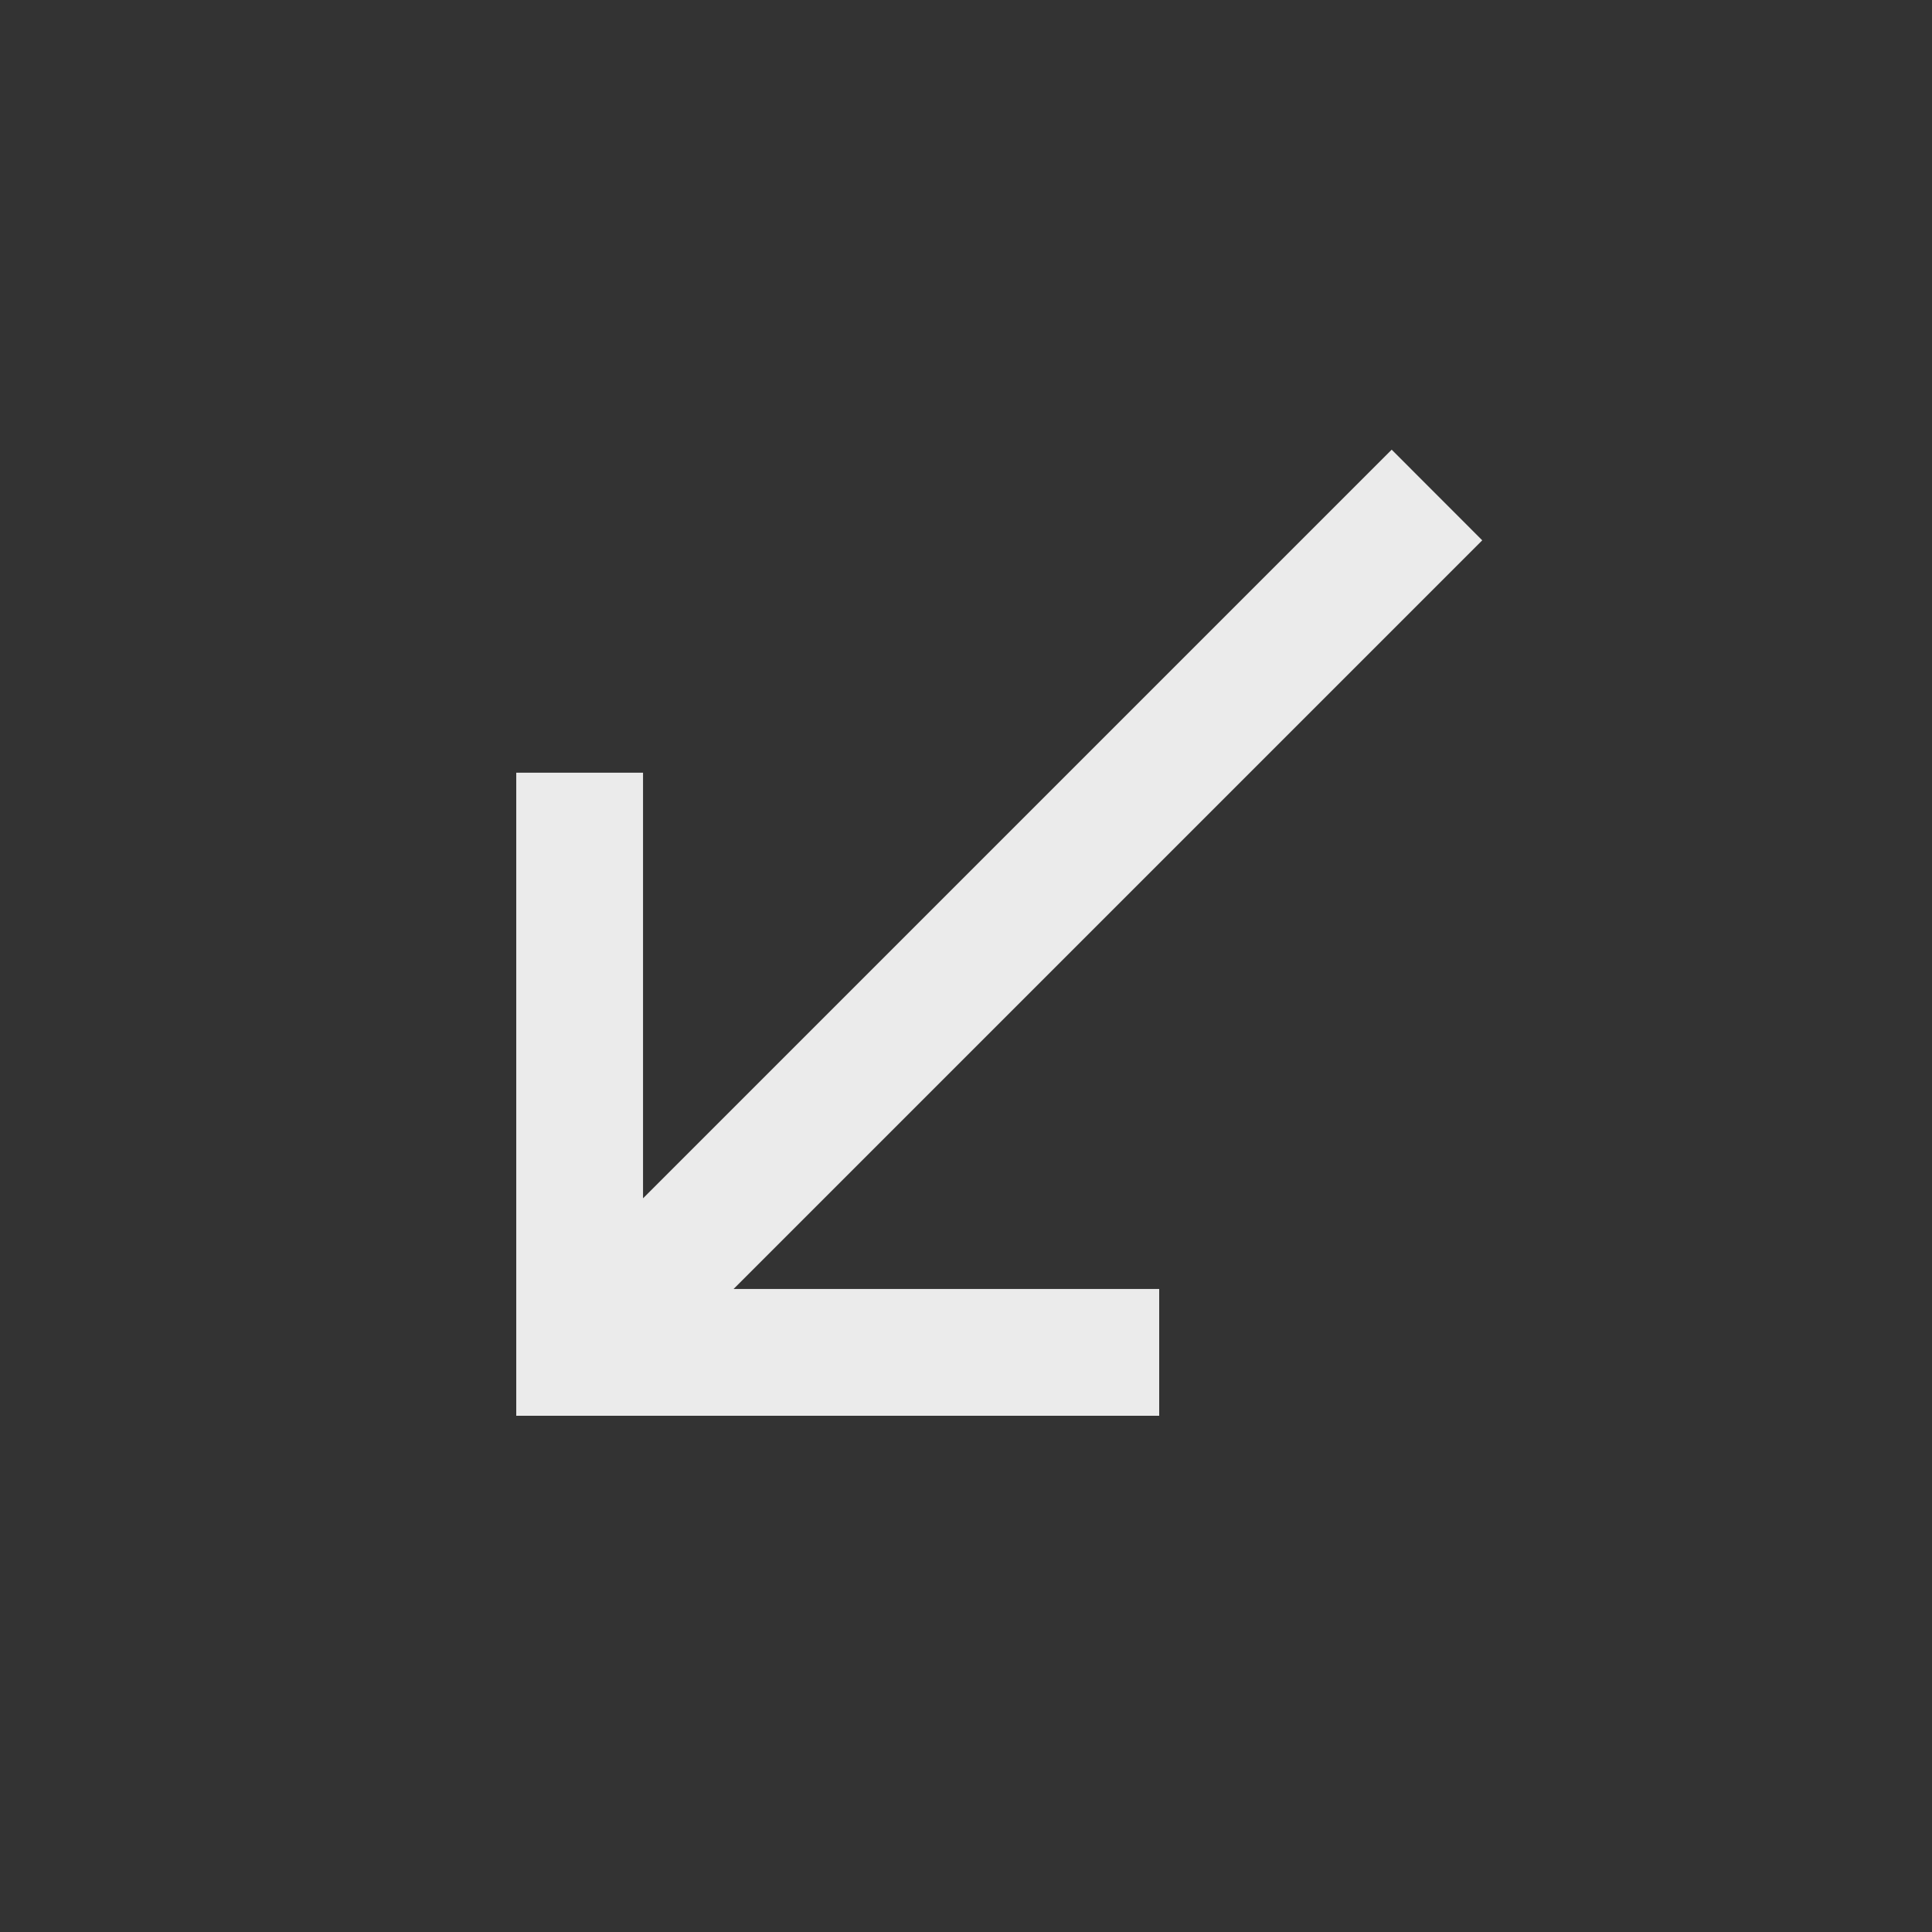 <!-- Generated by IcoMoon.io -->
<svg version="1.1" xmlns="http://www.w3.org/2000/svg" width="24" height="24" viewBox="0 0 24 24">
<rect x="0" y="0" width="24" height="24" fill="#333333" stroke="none"/>
<title>call_received</title>
<path fill="#ebebeb" d="M18.413 6.712l-9.3 9.3h5.287v1.575h-7.987v-7.988h1.575v5.287l9.3-9.3z"></path>
</svg>
